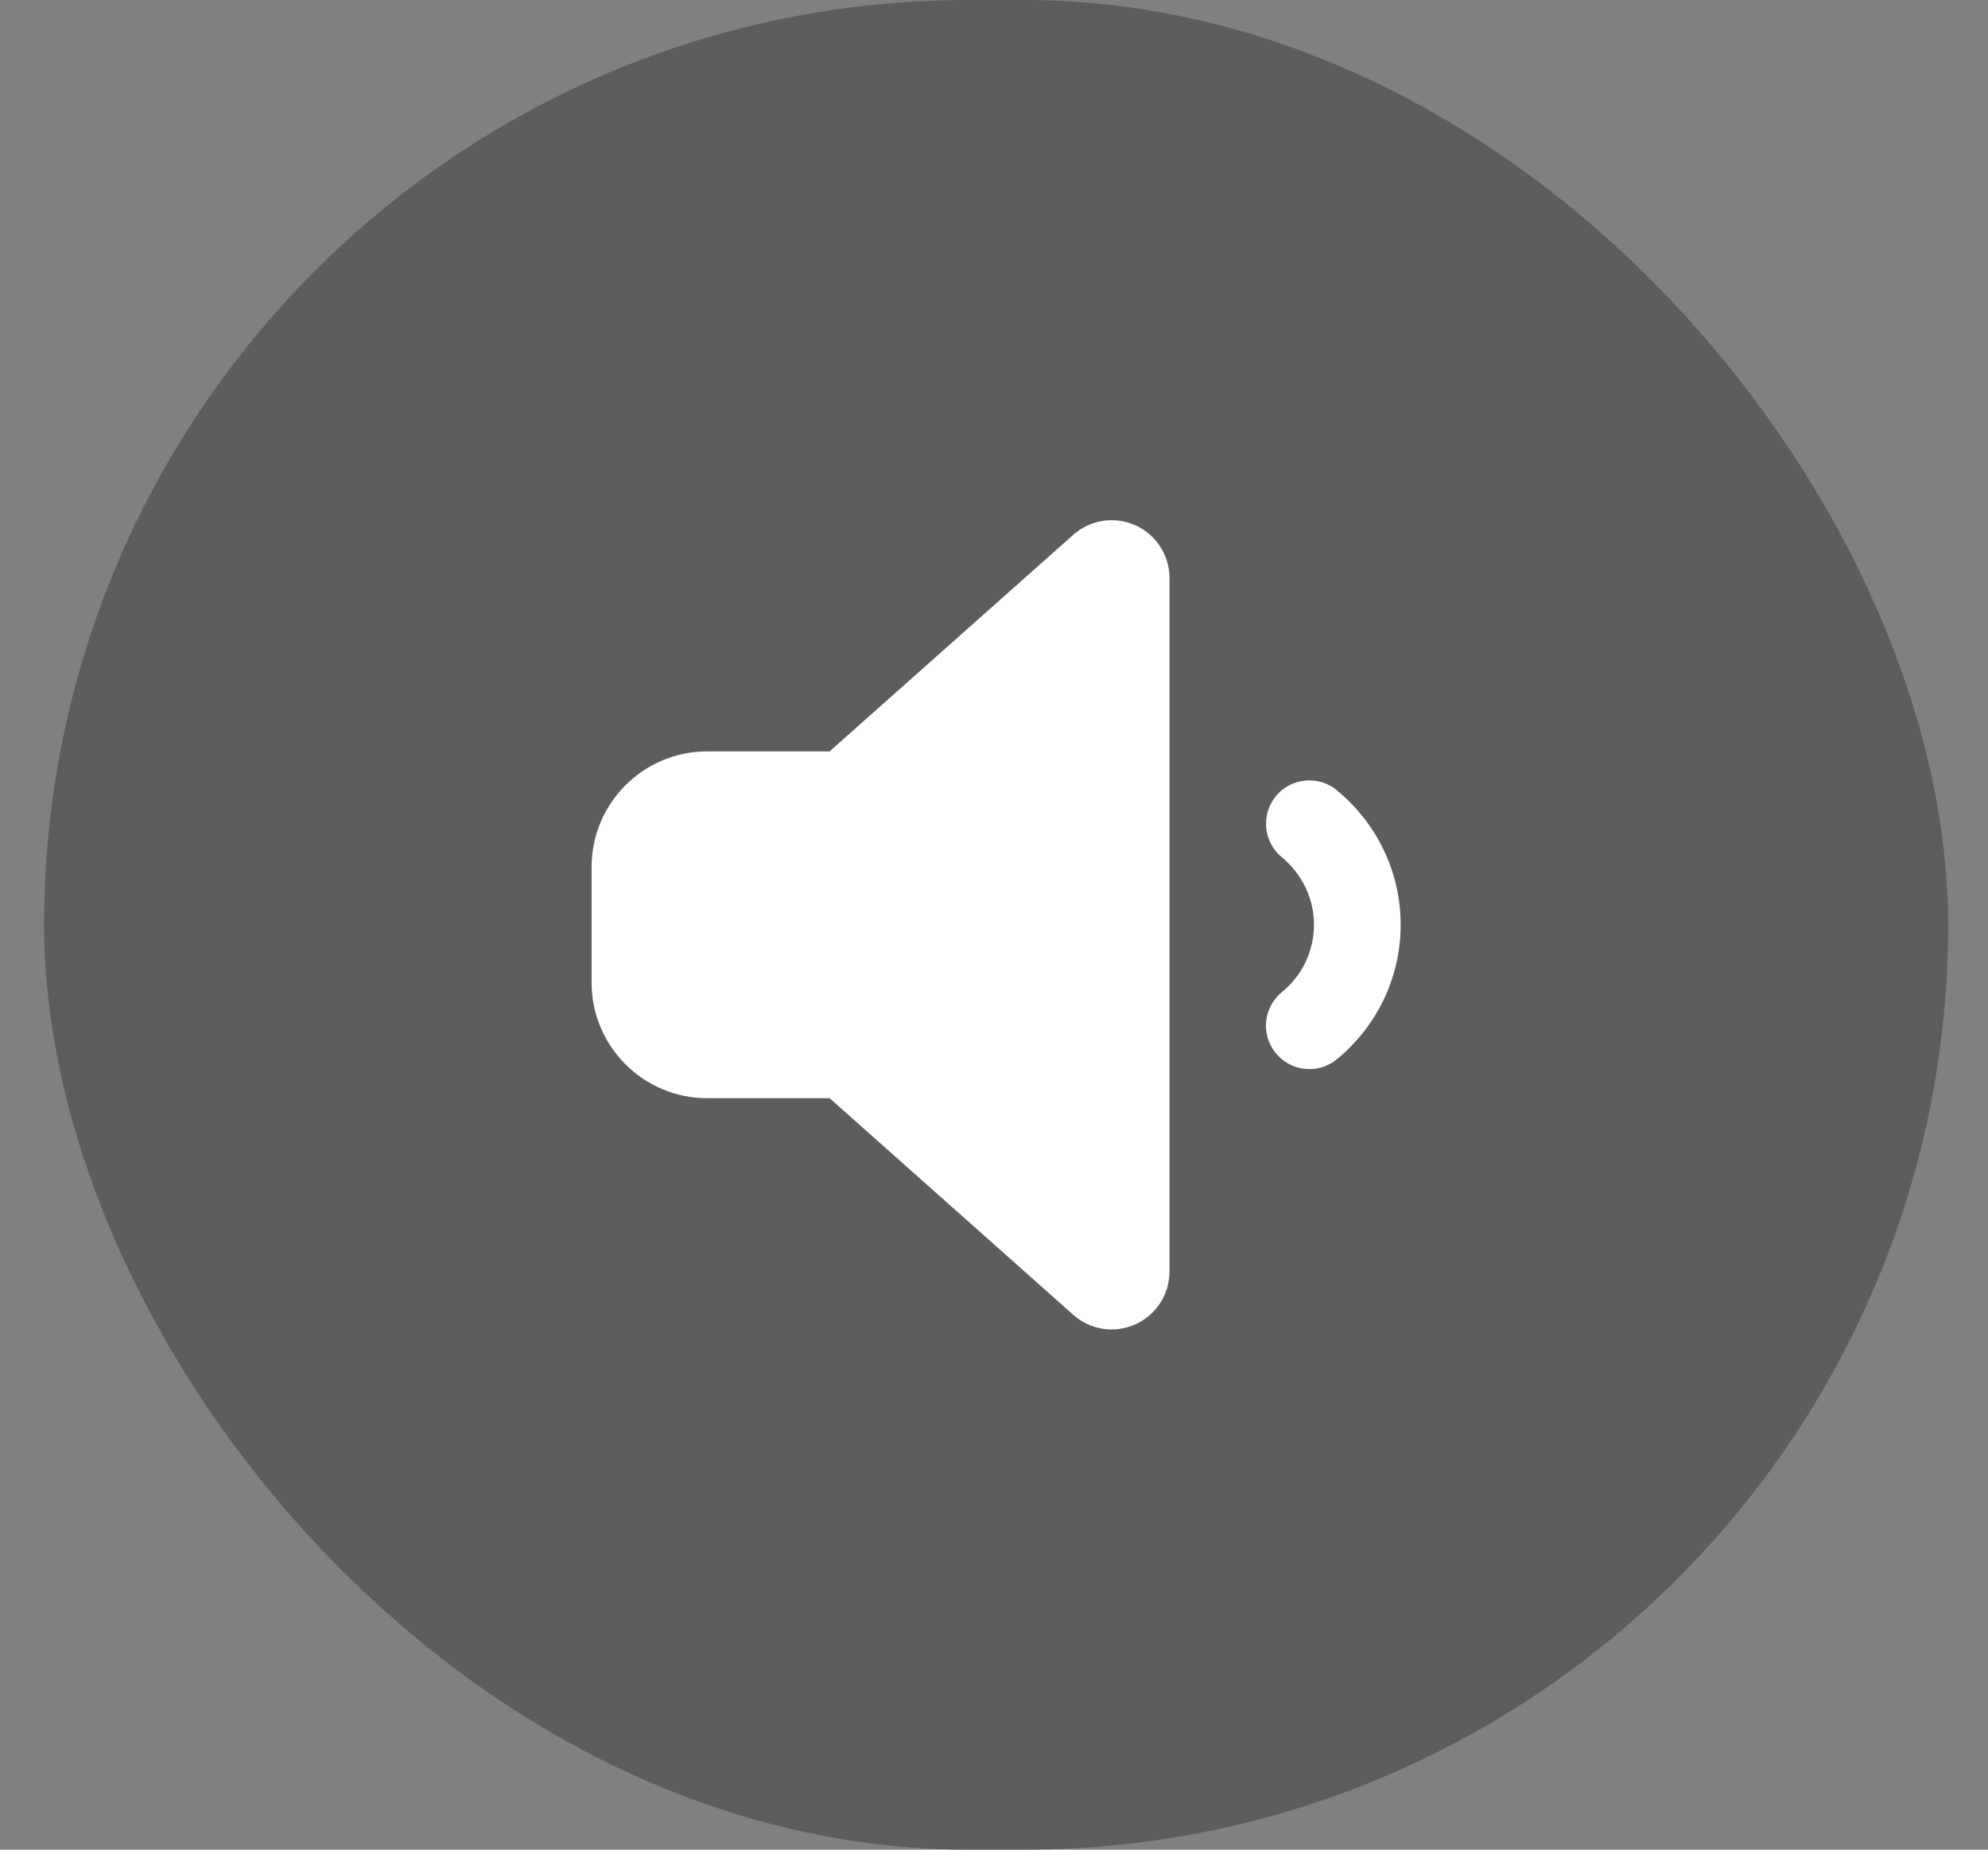 <svg width="43" height="40" viewBox="0 0 43 40" fill="none" xmlns="http://www.w3.org/2000/svg">
<rect x="0" y="0" width="43" height="40" fill="#808080" stroke="none"/>
<rect x="0.954" width="41.184" height="40" rx="20" fill="#2A2A2A" fill-opacity="0.4"/>
<path d="M24.558 11.359C25.007 11.562 25.296 12.007 25.296 12.499V27.499C25.296 27.991 25.007 28.437 24.558 28.64C24.108 28.843 23.581 28.761 23.214 28.433L17.944 23.749H15.296C13.917 23.749 12.796 22.628 12.796 21.249V18.749C12.796 17.37 13.917 16.249 15.296 16.249H17.944L23.214 11.566C23.581 11.238 24.108 11.159 24.558 11.359ZM28.913 17.089C29.753 17.777 30.296 18.823 30.296 19.999C30.296 21.175 29.753 22.222 28.913 22.909C28.511 23.238 27.921 23.175 27.593 22.773C27.265 22.37 27.327 21.78 27.73 21.452C28.151 21.109 28.421 20.585 28.421 19.999C28.421 19.413 28.151 18.89 27.73 18.542C27.327 18.214 27.269 17.624 27.593 17.222C27.917 16.82 28.511 16.761 28.913 17.085V17.089Z" fill="white"/>
</svg>
